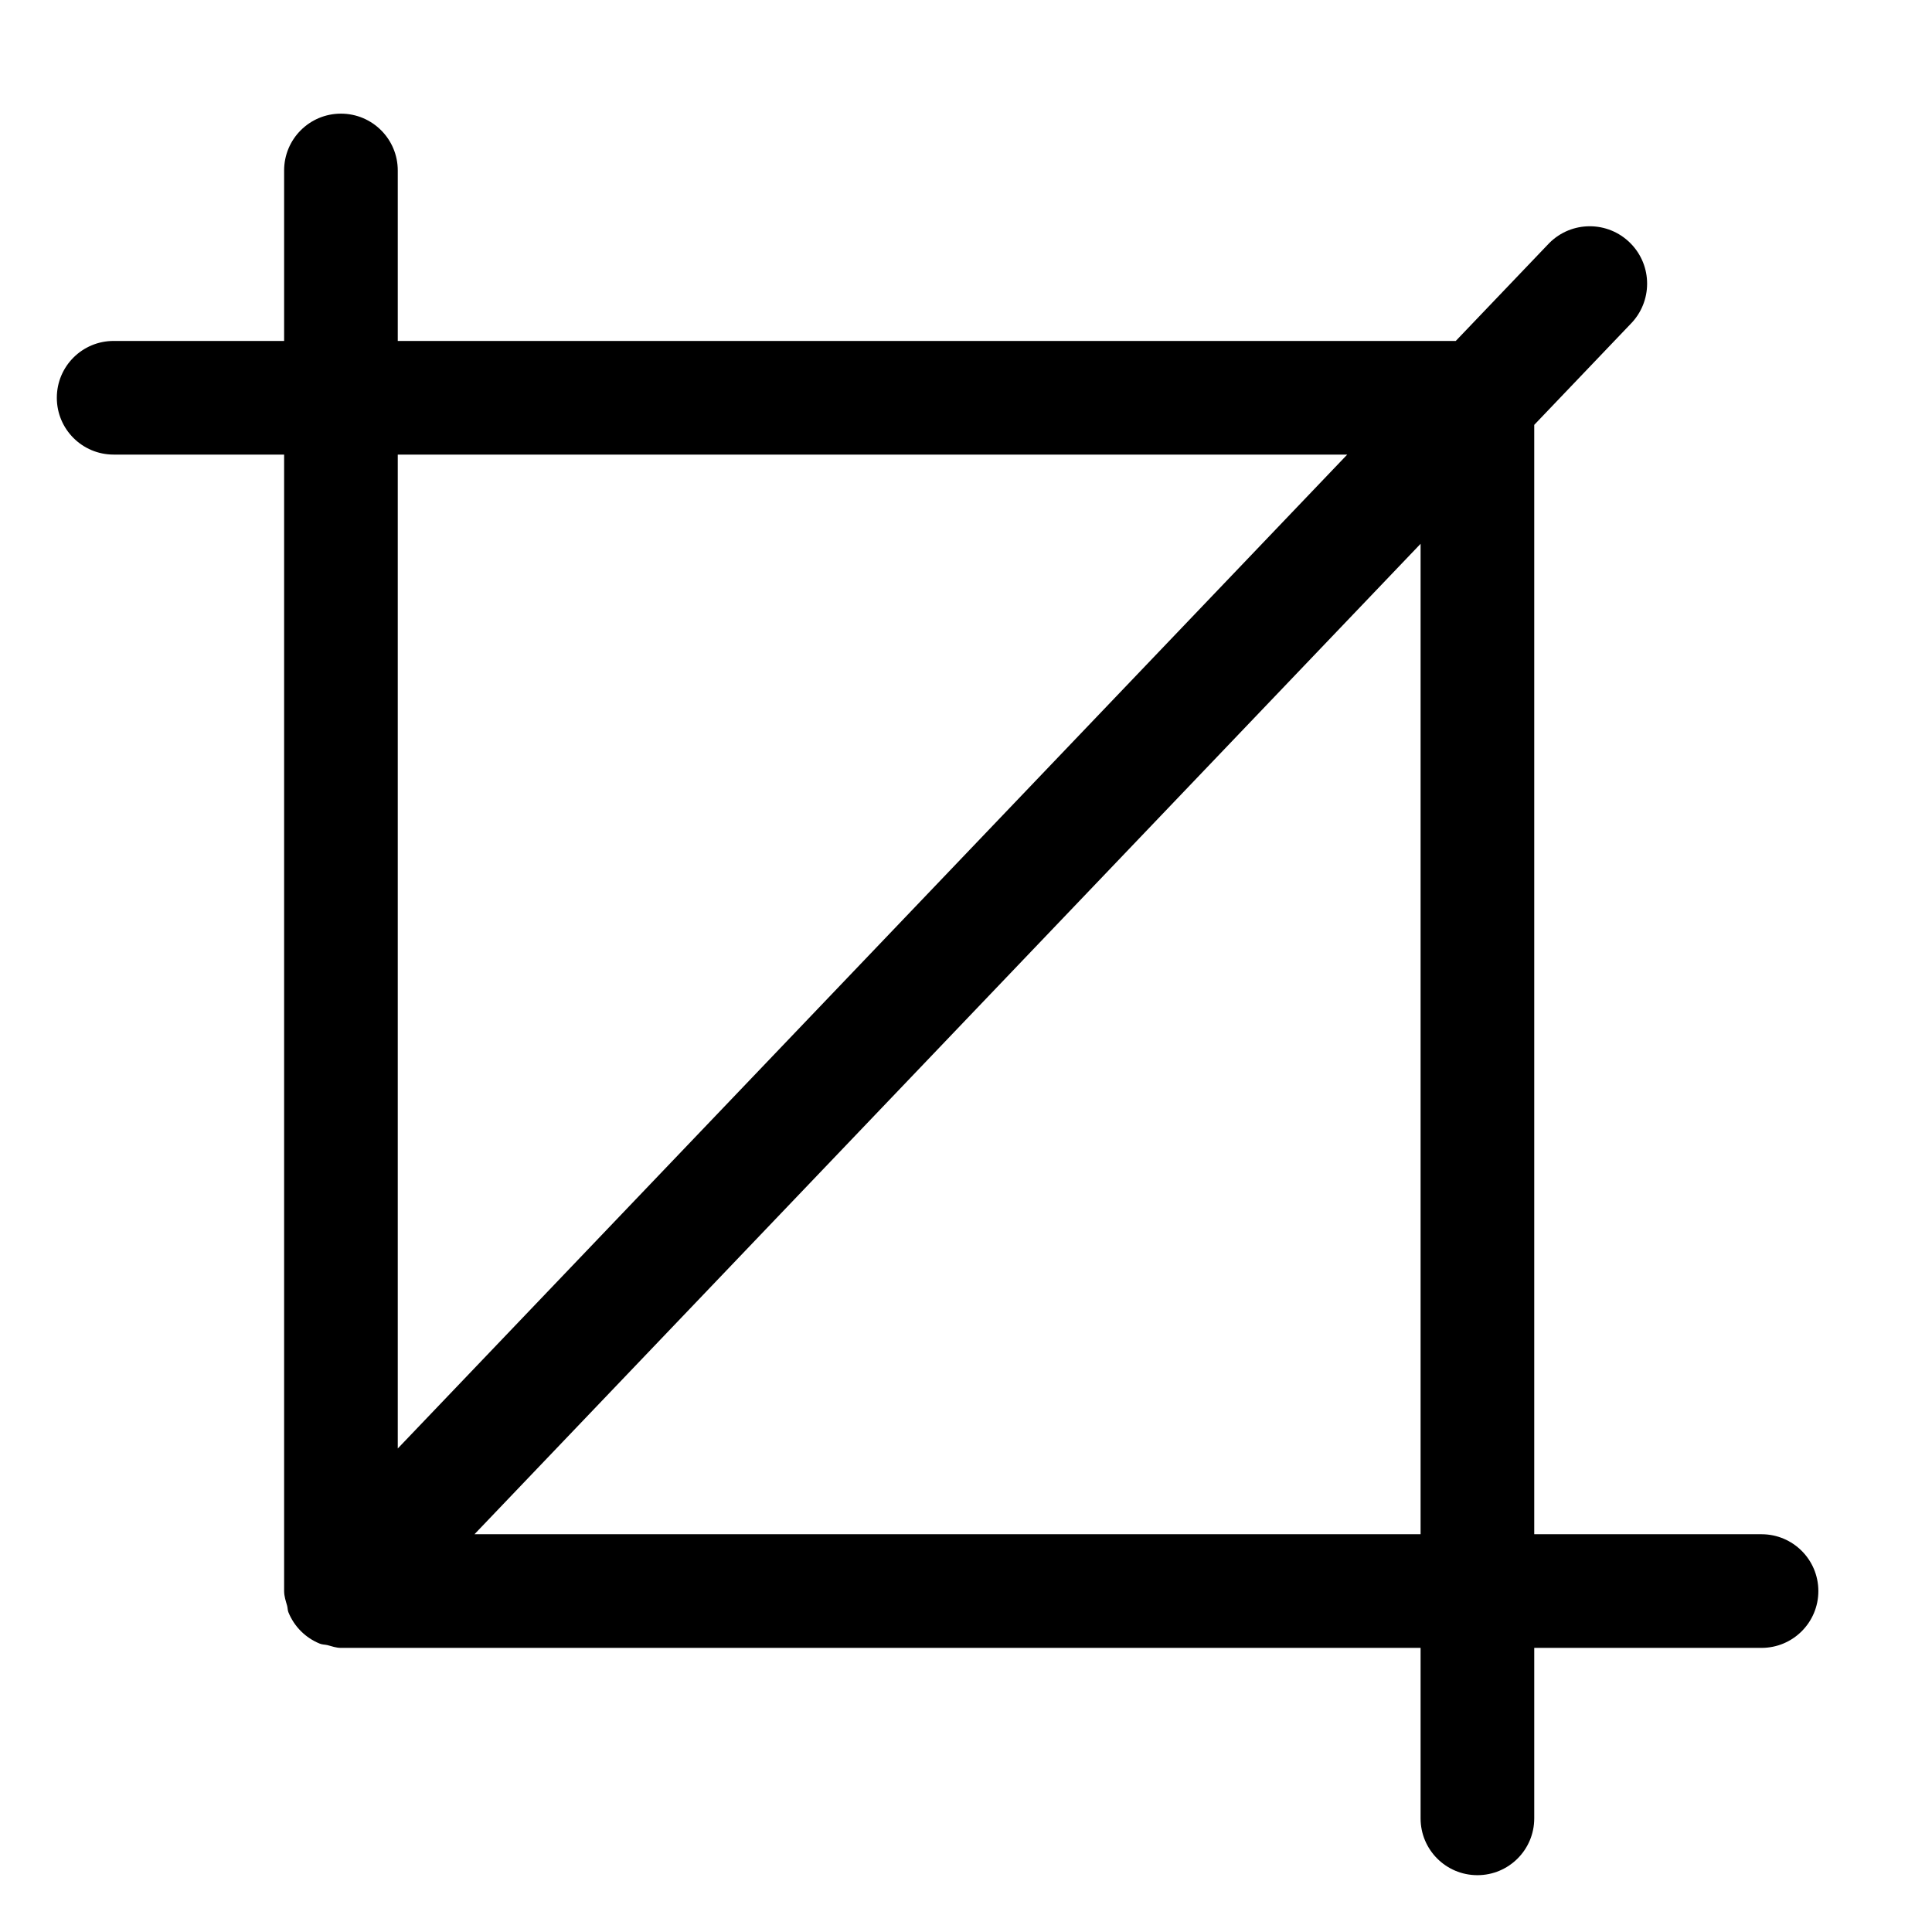 <svg xmlns="http://www.w3.org/2000/svg" xmlns:xlink="http://www.w3.org/1999/xlink" id="Row_1_1_" width="34" height="34" x="0" y="0" enable-background="new 0 0 34 34" version="1.1" viewBox="0 0 34 34" xml:space="preserve"><path d="M31,27h-4V7.477l1.691-1.771c0.394-0.395,0.394-1.034,0-1.428c-0.395-0.395-1.033-0.395-1.427,0L25.619,6H7V3 c0-0.553-0.448-1-1-1C5.447,2,5,2.447,5,3v3H2C1.447,6,1,6.447,1,7s0.447,1,1,1h3v20c0,0.092,0.029,0.175,0.053,0.259 c0.01,0.038,0.008,0.077,0.022,0.113c0.102,0.252,0.3,0.451,0.552,0.553c0.043,0.018,0.089,0.016,0.134,0.026 C5.839,28.972,5.915,29,6,29h19v3c0,0.553,0.447,1,1,1c0.552,0,1-0.447,1-1v-3h4c0.552,0,1-0.447,1-1S31.552,27,31,27z M7,8 h16.709L7,25.491V8z M25,27H8.35L25,9.57V27z"/></svg>